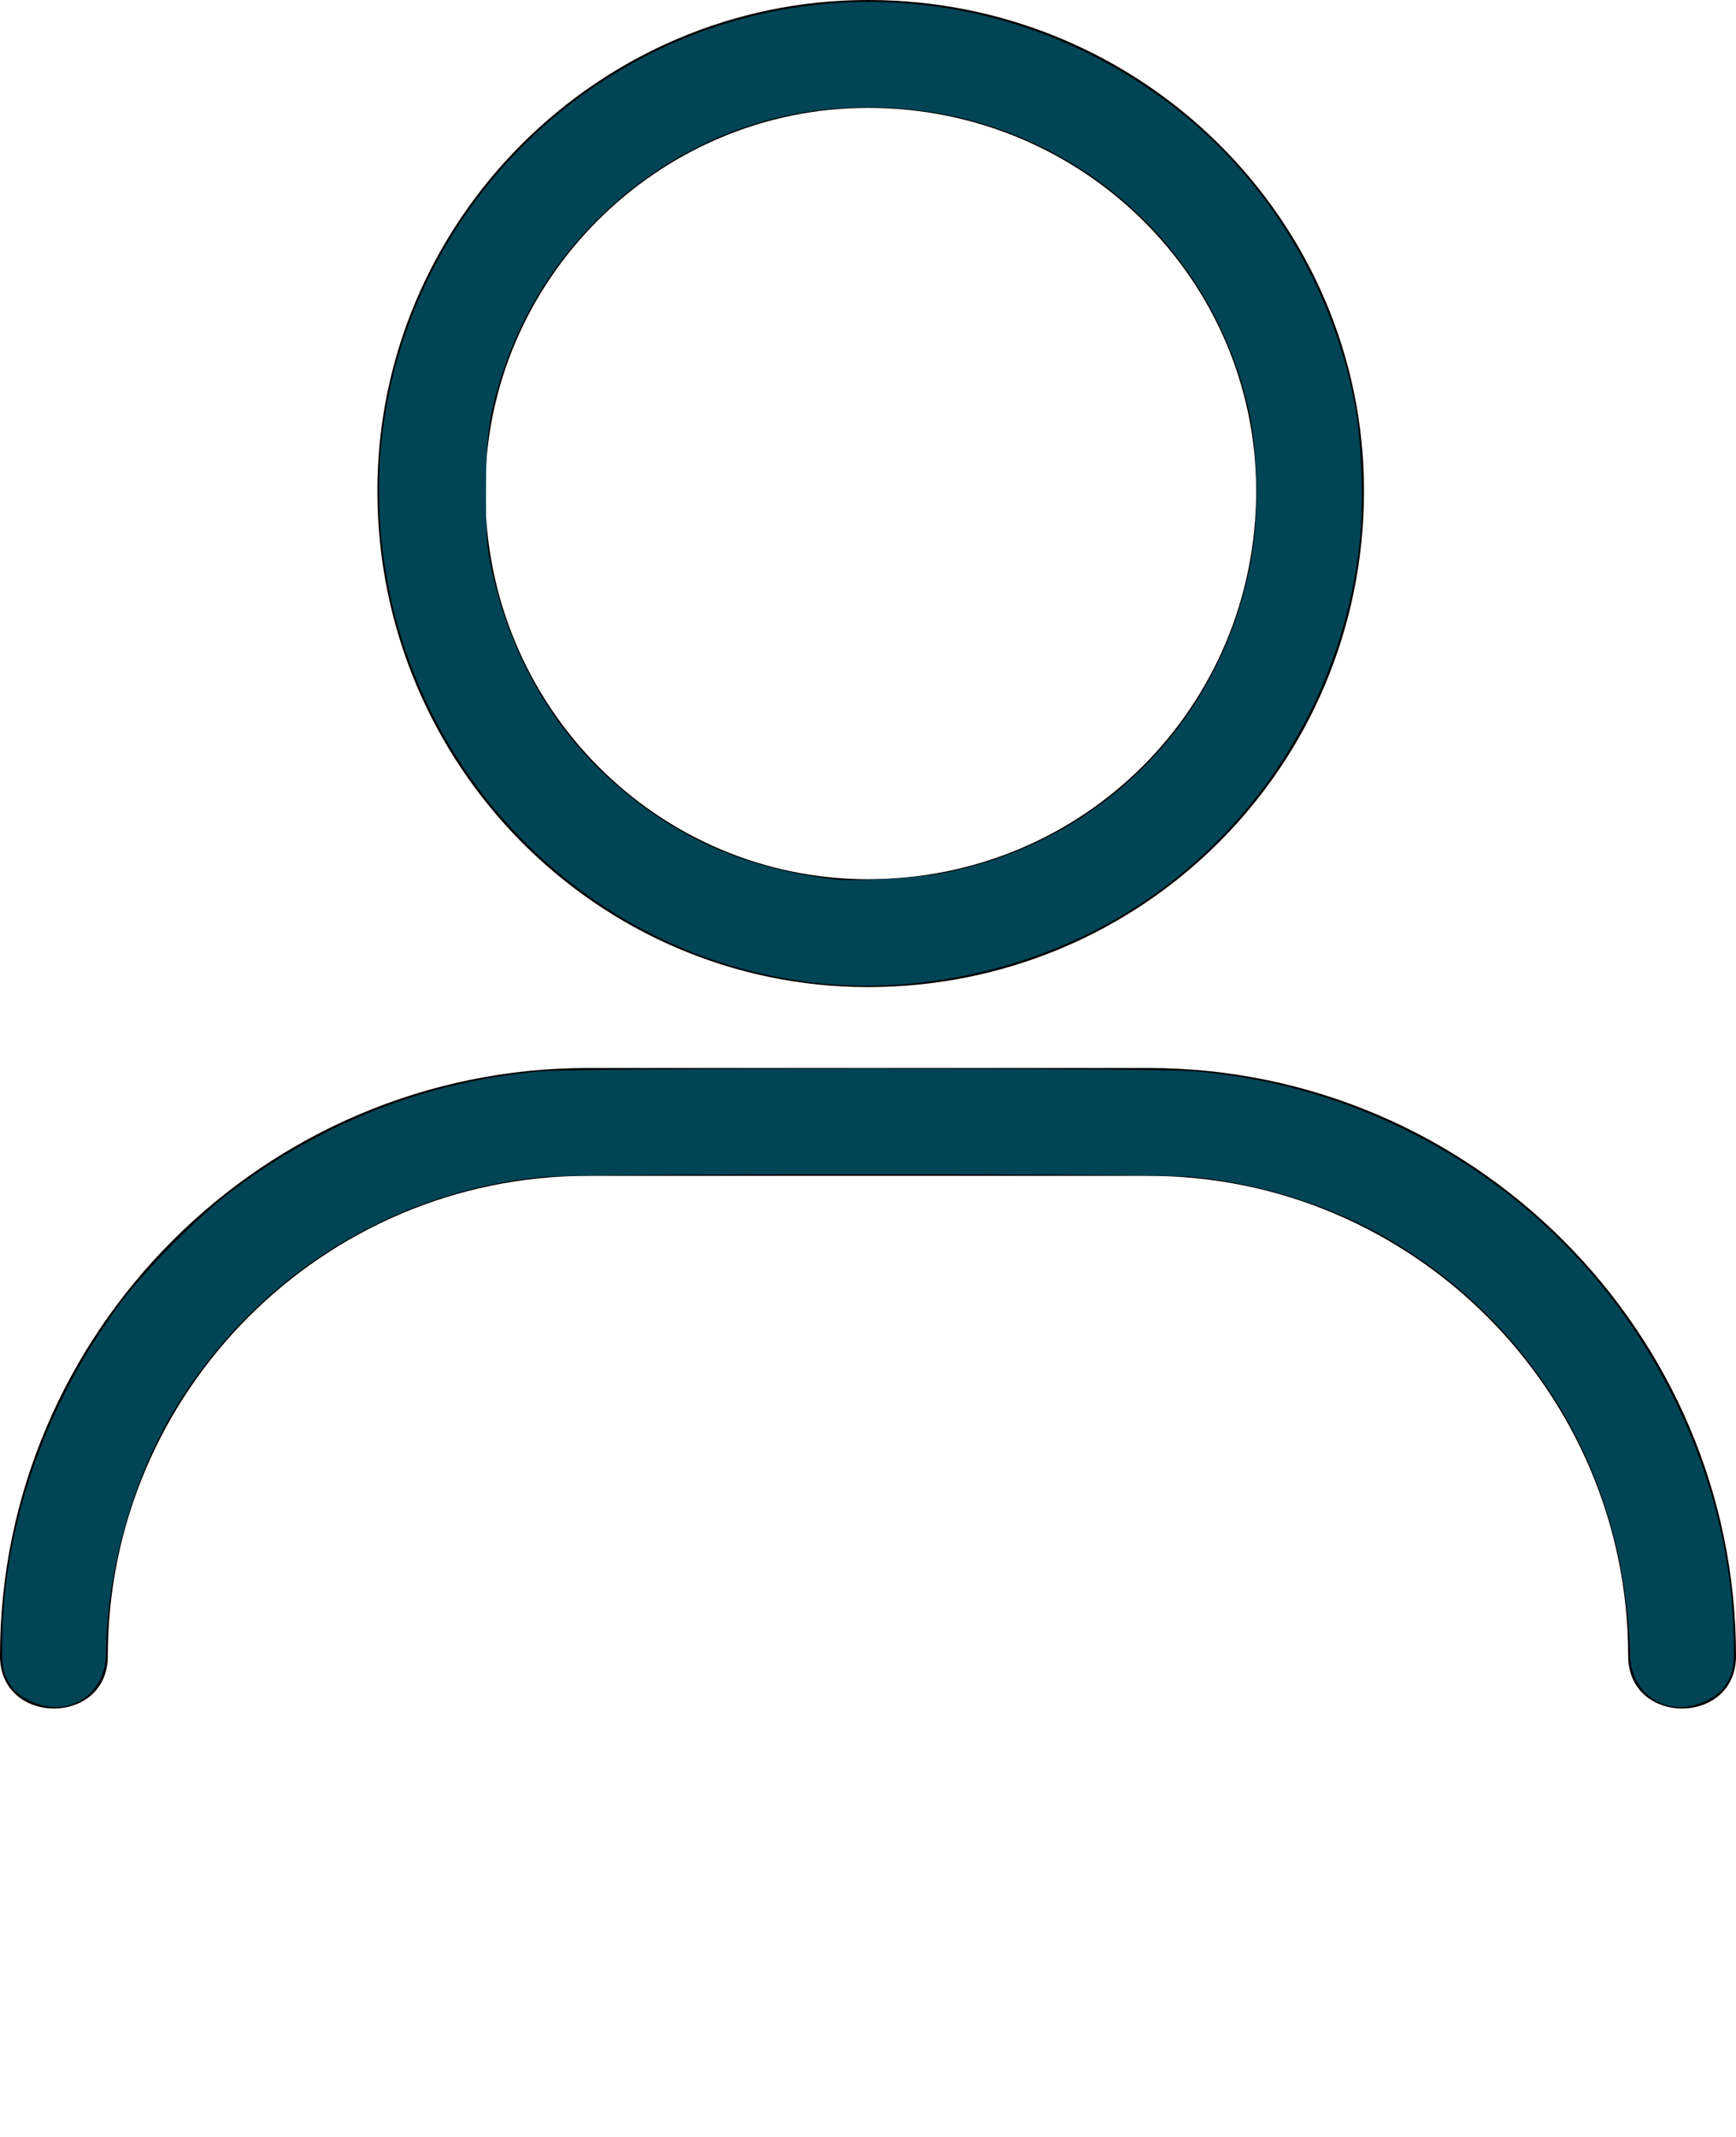 <?xml version="1.0" encoding="UTF-8" standalone="no"?>
<svg
   xmlns:dc="http://purl.org/dc/elements/1.1/"
   xmlns:cc="http://creativecommons.org/ns#"
   xmlns:rdf="http://www.w3.org/1999/02/22-rdf-syntax-ns#"
   xmlns:svg="http://www.w3.org/2000/svg"
   xmlns="http://www.w3.org/2000/svg"
   xmlns:sodipodi="http://sodipodi.sourceforge.net/DTD/sodipodi-0.dtd"
   xmlns:inkscape="http://www.inkscape.org/namespaces/inkscape"
   xml:space="preserve"
   version="1.1"
   style="shape-rendering:geometricPrecision;text-rendering:geometricPrecision;image-rendering:optimizeQuality;"
   viewBox="0 0 322 396.25"
   x="0px"
   y="0px"
   fill-rule="evenodd"
   clip-rule="evenodd"
   id="svg16"
   sodipodi:docname="Logid.svg"
   inkscape:version="1.0.1 (3bc2e813f5, 2020-09-07)"><sodipodi:namedview
     pagecolor="#ffffff"
     bordercolor="#666666"
     borderopacity="1"
     objecttolerance="10"
     gridtolerance="10"
     guidetolerance="10"
     inkscape:pageopacity="0"
     inkscape:pageshadow="2"
     inkscape:window-width="1920"
     inkscape:window-height="1001"
     id="namedview18"
     showgrid="false"
     inkscape:zoom="2.0946372"
     inkscape:cx="161"
     inkscape:cy="197.17018"
     inkscape:window-x="-9"
     inkscape:window-y="-9"
     inkscape:window-maximized="1"
     inkscape:current-layer="svg16" /><defs
     id="defs4"><style
       type="text/css"
       id="style2">
   
    .fil0 {fill:black;fill-rule:nonzero}
   
  </style></defs><g
     id="g10"><path
       class="fil0"
       d="M20 307c0,13 -20,13 -20,0 0,-60 49,-109 109,-109l104 0c60,0 109,49 109,109 0,13 -20,13 -20,0 0,-49 -40,-89 -89,-89l-104 0c-49,0 -89,40 -89,89z"
       id="path6" /><path
       class="fil0"
       d="M161 0c51,0 92,41 92,91 0,51 -41,92 -92,92 -50,0 -91,-41 -91,-92 0,-50 41,-91 91,-91zm0 20c-39,0 -71,32 -71,71 0,40 32,72 71,72 40,0 72,-32 72,-72 0,-39 -32,-71 -72,-71z"
       id="path8" /></g><path
     style="fill:#004455;stroke-width:0.477"
     d="m 5.331,315.21 c -1.962,-0.994 -2.882,-1.835 -3.786,-3.461 -1.093,-1.968 -1.188,-2.61 -1.132,-7.639 0.243,-21.574 8.069,-43.877 21.943,-62.541 4.635,-6.235 14.672,-16.307 20.876,-20.949 17.017,-12.732 36.324,-20.193 56.897,-21.986 7.699,-0.671 113.959,-0.676 121.739,-0.006 26.557,2.289 51.617,14.378 69.952,33.745 18.423,19.46 29.476,46.099 29.765,71.736 0.057,5.028 -0.038,5.671 -1.132,7.639 -0.903,1.626 -1.824,2.467 -3.786,3.461 -7.096,3.594 -14.314,-0.809 -14.346,-8.749 -0.019,-4.798 -1.004,-12.991 -2.228,-18.527 -5.338,-24.151 -20.147,-44.718 -41.466,-57.59 -10.667,-6.44 -24.267,-10.877 -37.202,-12.137 -7.123,-0.694 -113.734,-0.694 -120.858,0 -28.265,2.753 -53.385,18.648 -68.233,43.175 -7.671,12.672 -12.603,30.23 -12.662,45.079 -0.031,7.941 -7.25,12.343 -14.346,8.749 z"
     id="path22" /><path
     style="fill:#004455;stroke-width:0.477"
     d="M 151.98,182.302 C 105.721,177.467 70.26,137.764 70.296,90.846 70.319,60.908 85.621,32.524 110.824,15.671 c 33.749,-22.568 78.012,-20.003 109.614,6.35 16.108,13.433 27.3,32.878 31.015,53.886 1.106,6.251 1.469,17.717 0.773,24.386 -2.869,27.487 -17.909,52.318 -40.813,67.383 -17.208,11.319 -39.227,16.737 -59.431,14.625 z m 22.991,-20.449 c 29.715,-5.8 52.09,-28.791 57.218,-58.794 1.382,-8.084 1.084,-20.115 -0.684,-27.635 -5.787,-24.617 -23.621,-44.092 -47.594,-51.973 -14.201,-4.668 -30.648,-4.761 -44.634,-0.251 -21.316,6.874 -38.724,24.054 -45.819,45.221 -2.728,8.138 -3.316,12.174 -3.316,22.764 0,8.31 0.157,10.49 1.04,14.446 4.458,19.973 15.167,35.622 31.748,46.398 9.058,5.886 19.039,9.368 31.386,10.947 3.857,0.493 15.664,-0.149 20.655,-1.123 z"
     id="path24" /></svg>
